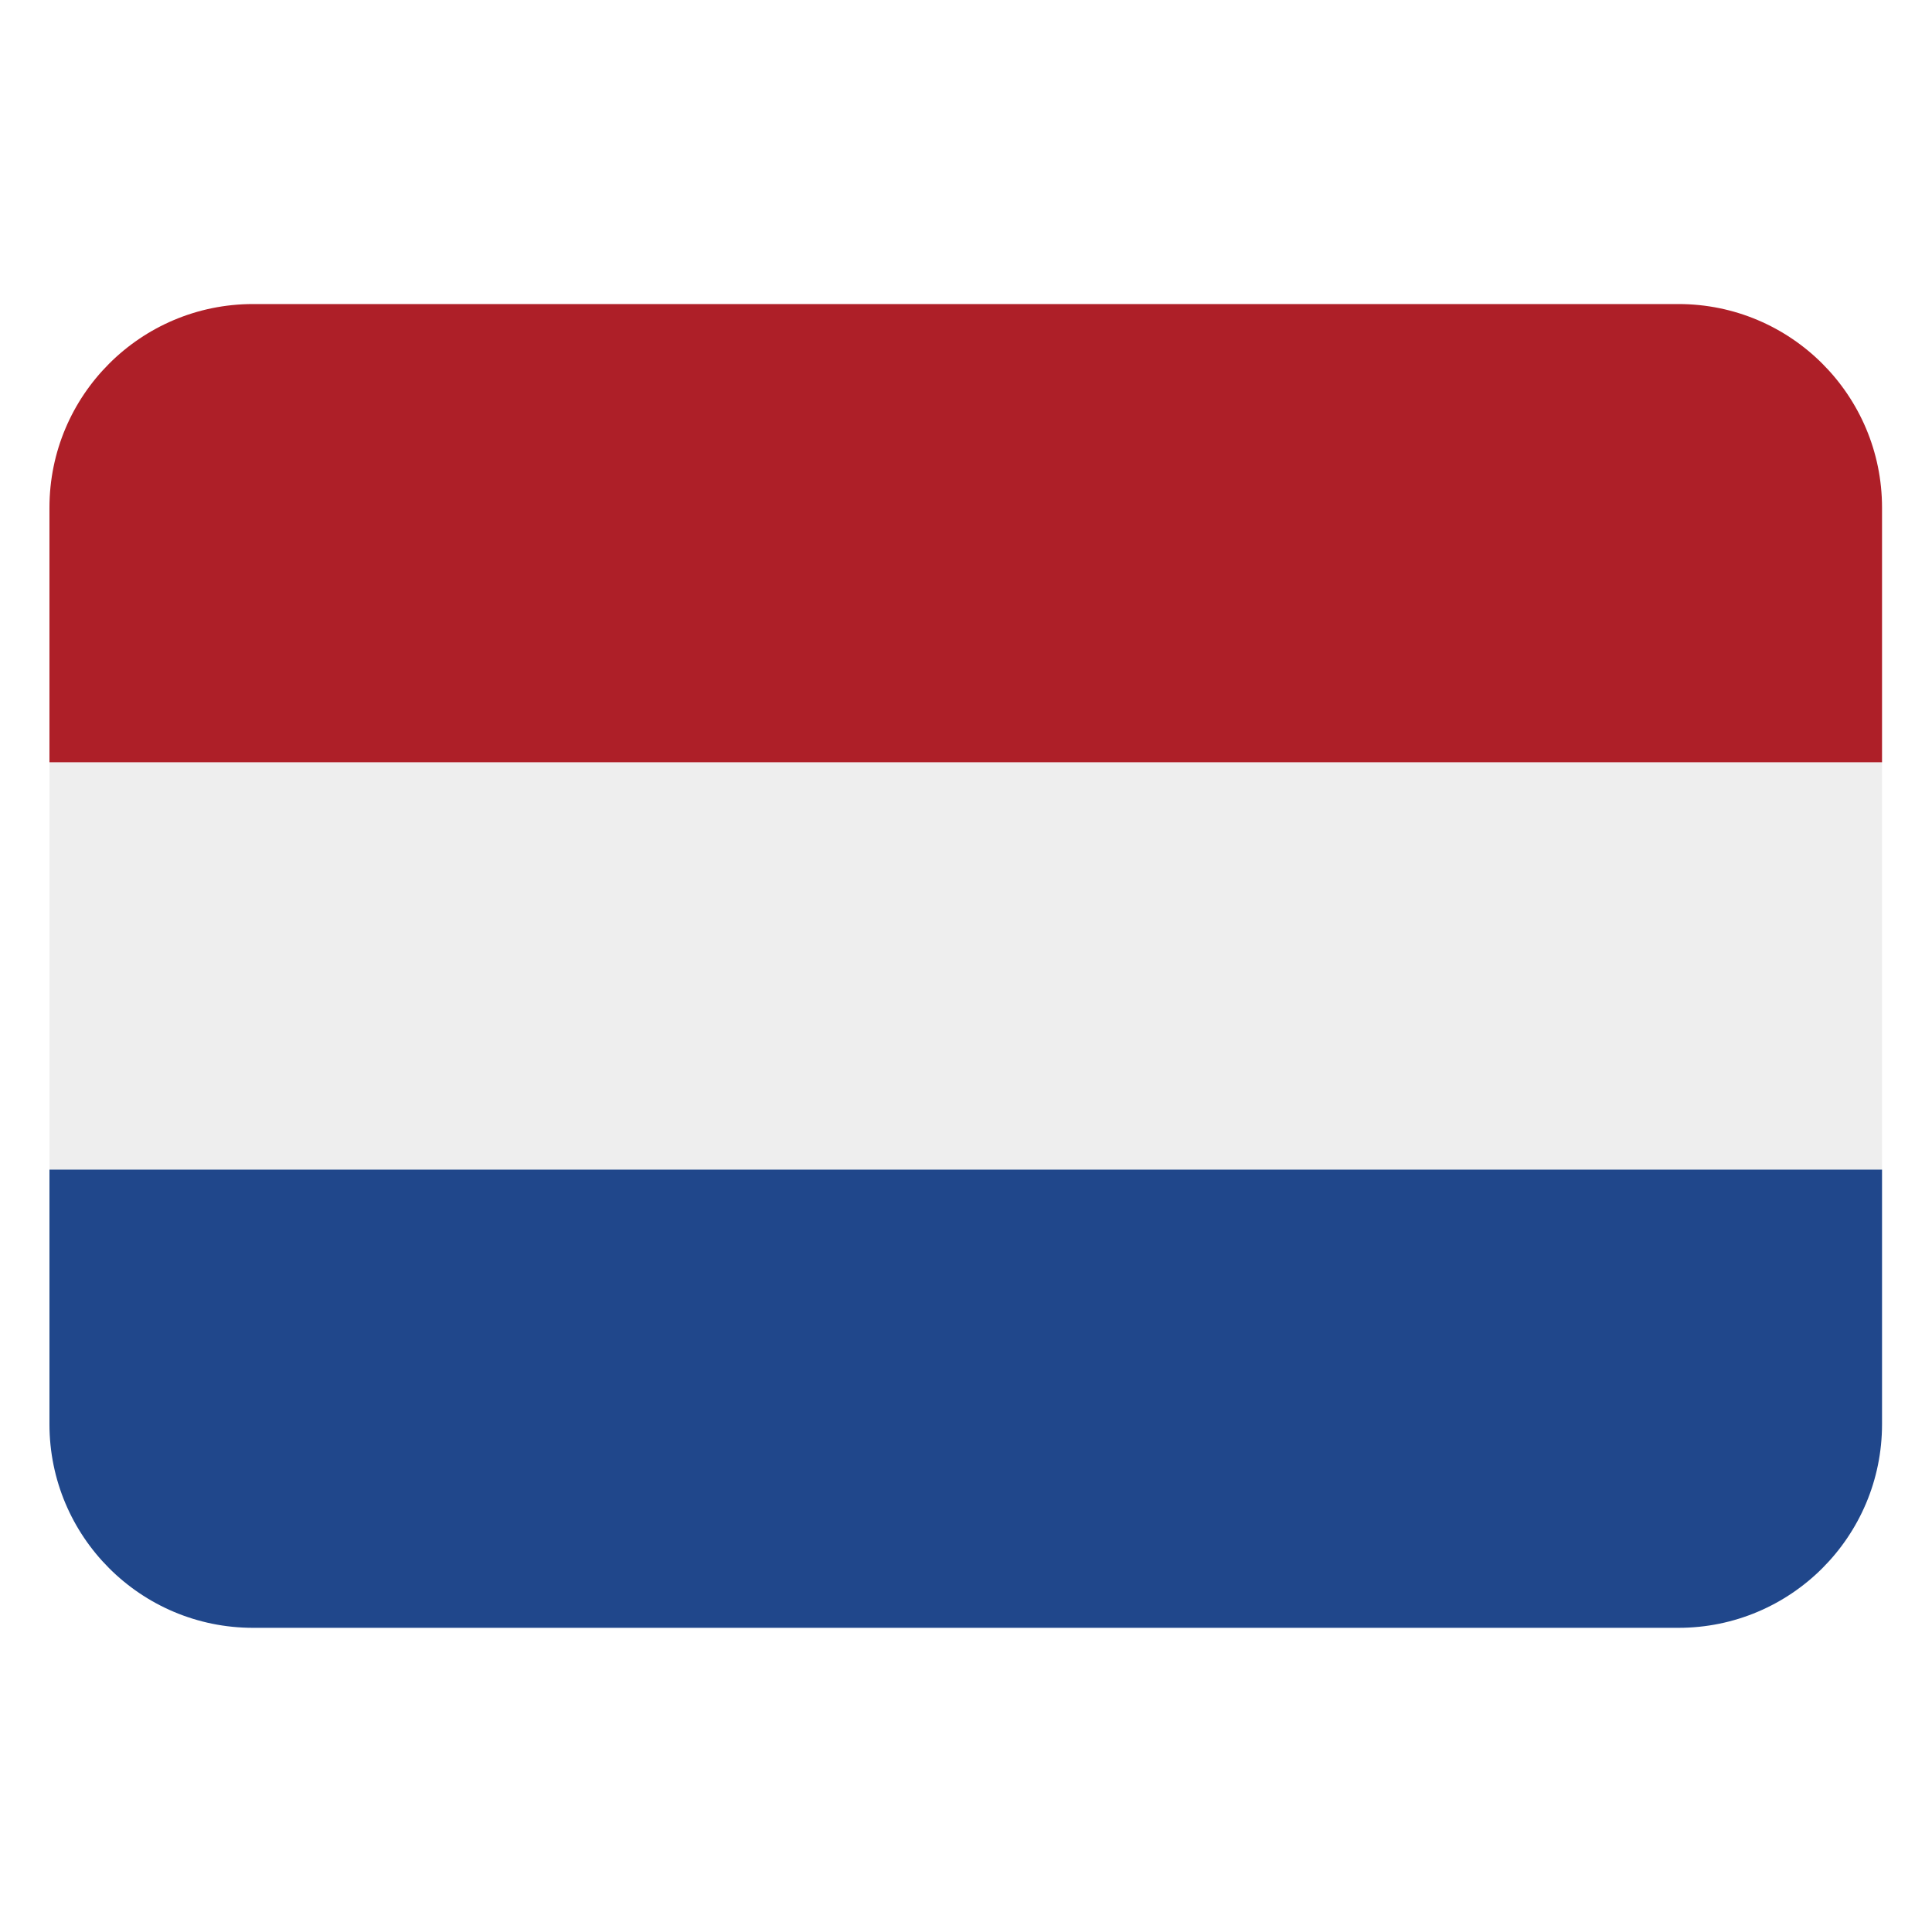 <svg xmlns="http://www.w3.org/2000/svg" xmlns:xlink="http://www.w3.org/1999/xlink" width="1080" zoomAndPan="magnify" viewBox="0 0 810 810" height="1080" preserveAspectRatio="xMidYMid meet" version="1.0"><defs><clipPath id="19eb59cc81"><path d="M 20.52 319 L 789.27 319 L 789.27 491 L 20.52 491 Z M 20.52 319 " clip-rule="nonzero"/></clipPath><clipPath id="84682b169f"><path d="M 20.52 127.473 L 789.27 127.473 L 789.27 320 L 20.52 320 Z M 20.52 127.473 " clip-rule="nonzero"/></clipPath><clipPath id="3cd6ab5f58"><path d="M 20.52 490 L 789.27 490 L 789.27 682.473 L 20.52 682.473 Z M 20.52 490 " clip-rule="nonzero"/></clipPath></defs><rect x="-81" width="972" fill="#ffffff" y="-81" height="972" fill-opacity="1"/><rect x="-81" width="972" fill="#ffffff" y="-81" height="972" fill-opacity="1"/><g clip-path="url(#19eb59cc81)"><path fill="#eeeeee" d="M 20.734 319.59 L 789.051 319.59 L 789.051 490.359 L 20.734 490.359 Z M 20.734 319.59 " fill-opacity="1" fill-rule="nonzero"/></g><g clip-path="url(#84682b169f)"><path fill="#ae1f28" d="M 703.684 127.473 L 106.105 127.473 C 58.961 127.473 20.734 165.707 20.734 212.859 L 20.734 319.59 L 789.051 319.59 L 789.051 212.859 C 789.051 165.707 750.828 127.473 703.684 127.473 Z M 703.684 127.473 " fill-opacity="1" fill-rule="nonzero"/></g><g clip-path="url(#3cd6ab5f58)"><path fill="#20478b" d="M 106.105 682.473 L 703.684 682.473 C 750.828 682.473 789.051 644.242 789.051 597.09 L 789.051 490.359 L 20.734 490.359 L 20.734 597.09 C 20.734 644.242 58.961 682.473 106.105 682.473 Z M 106.105 682.473 " fill-opacity="1" fill-rule="nonzero"/></g></svg>